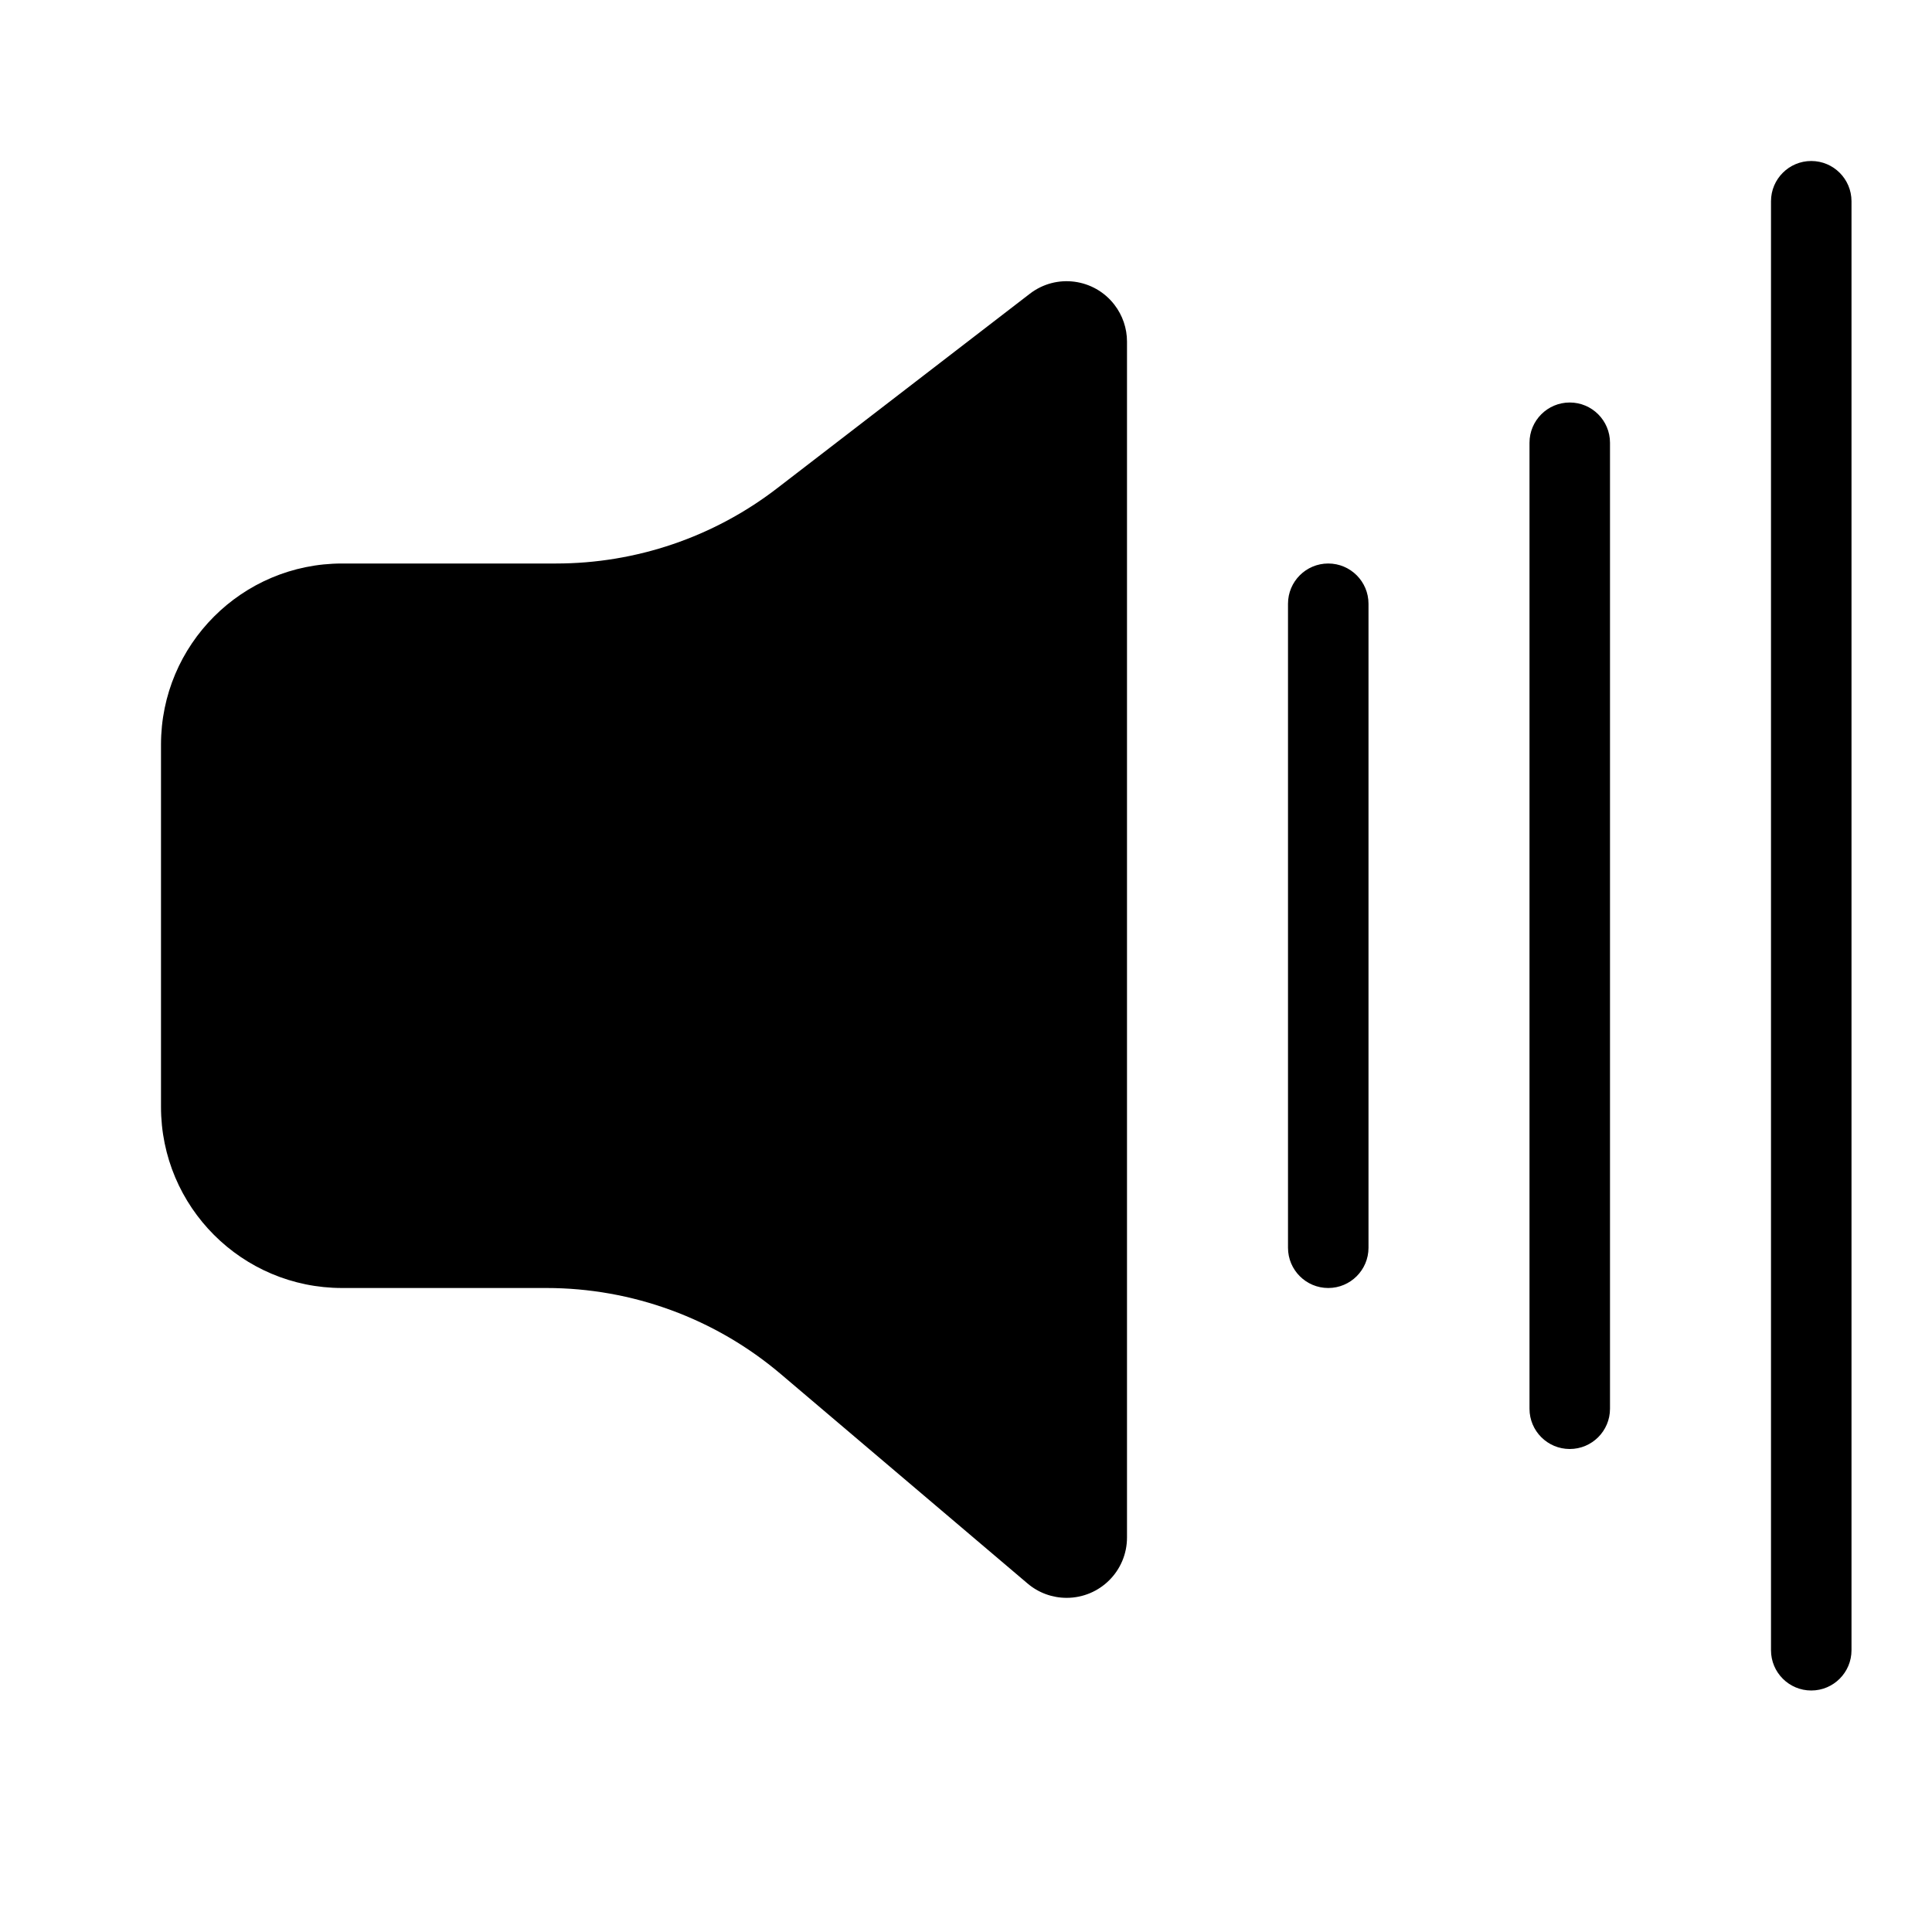 <?xml version="1.0" encoding="UTF-8"?>
<svg width="24px" height="24px" viewBox="0 0 24 24" version="1.1" xmlns="http://www.w3.org/2000/svg" xmlns:xlink="http://www.w3.org/1999/xlink">
    <title>audio-volume-high-symbolic-dark</title>
    <g id="audio-volume-high-symbolic-dark" stroke="none" stroke-width="1" fill="none" fill-rule="evenodd">
        <path d="M16.5,7 C16.776,7 17,7.224 17,7.5 L17,15.5 C17,15.776 16.776,16 16.5,16 C16.224,16 16,15.776 16,15.5 L16,7.5 C16,7.224 16.224,7 16.5,7 Z M19.5,5 C19.776,5 20,5.224 20,5.5 L20,17.5 C20,17.776 19.776,18 19.5,18 C19.224,18 19,17.776 19,17.5 L19,5.5 C19,5.224 19.224,5 19.5,5 Z M22.5,2 C22.776,2 23,2.224 23,2.5 L23,20.5 C23,20.776 22.776,21 22.5,21 C22.224,21 22,20.776 22,20.5 L22,2.5 C22,2.224 22.224,2 22.5,2 Z M9.653,6.066 L12.793,3.649 C13.121,3.396 13.592,3.458 13.844,3.786 C13.945,3.917 14,4.078 14,4.243 L14,19.099 C14,19.514 13.664,19.849 13.25,19.849 C13.072,19.849 12.9,19.786 12.765,19.671 L9.699,17.069 C8.886,16.379 7.854,16 6.787,16 L4.25,16 C3.007,16 2,14.993 2,13.75 L2,9.25 C2,8.007 3.007,7 4.25,7 L6.908,7 C7.901,7 8.866,6.672 9.653,6.066 Z" id="形状" fill="#000000"></path>
    </g>
</svg>